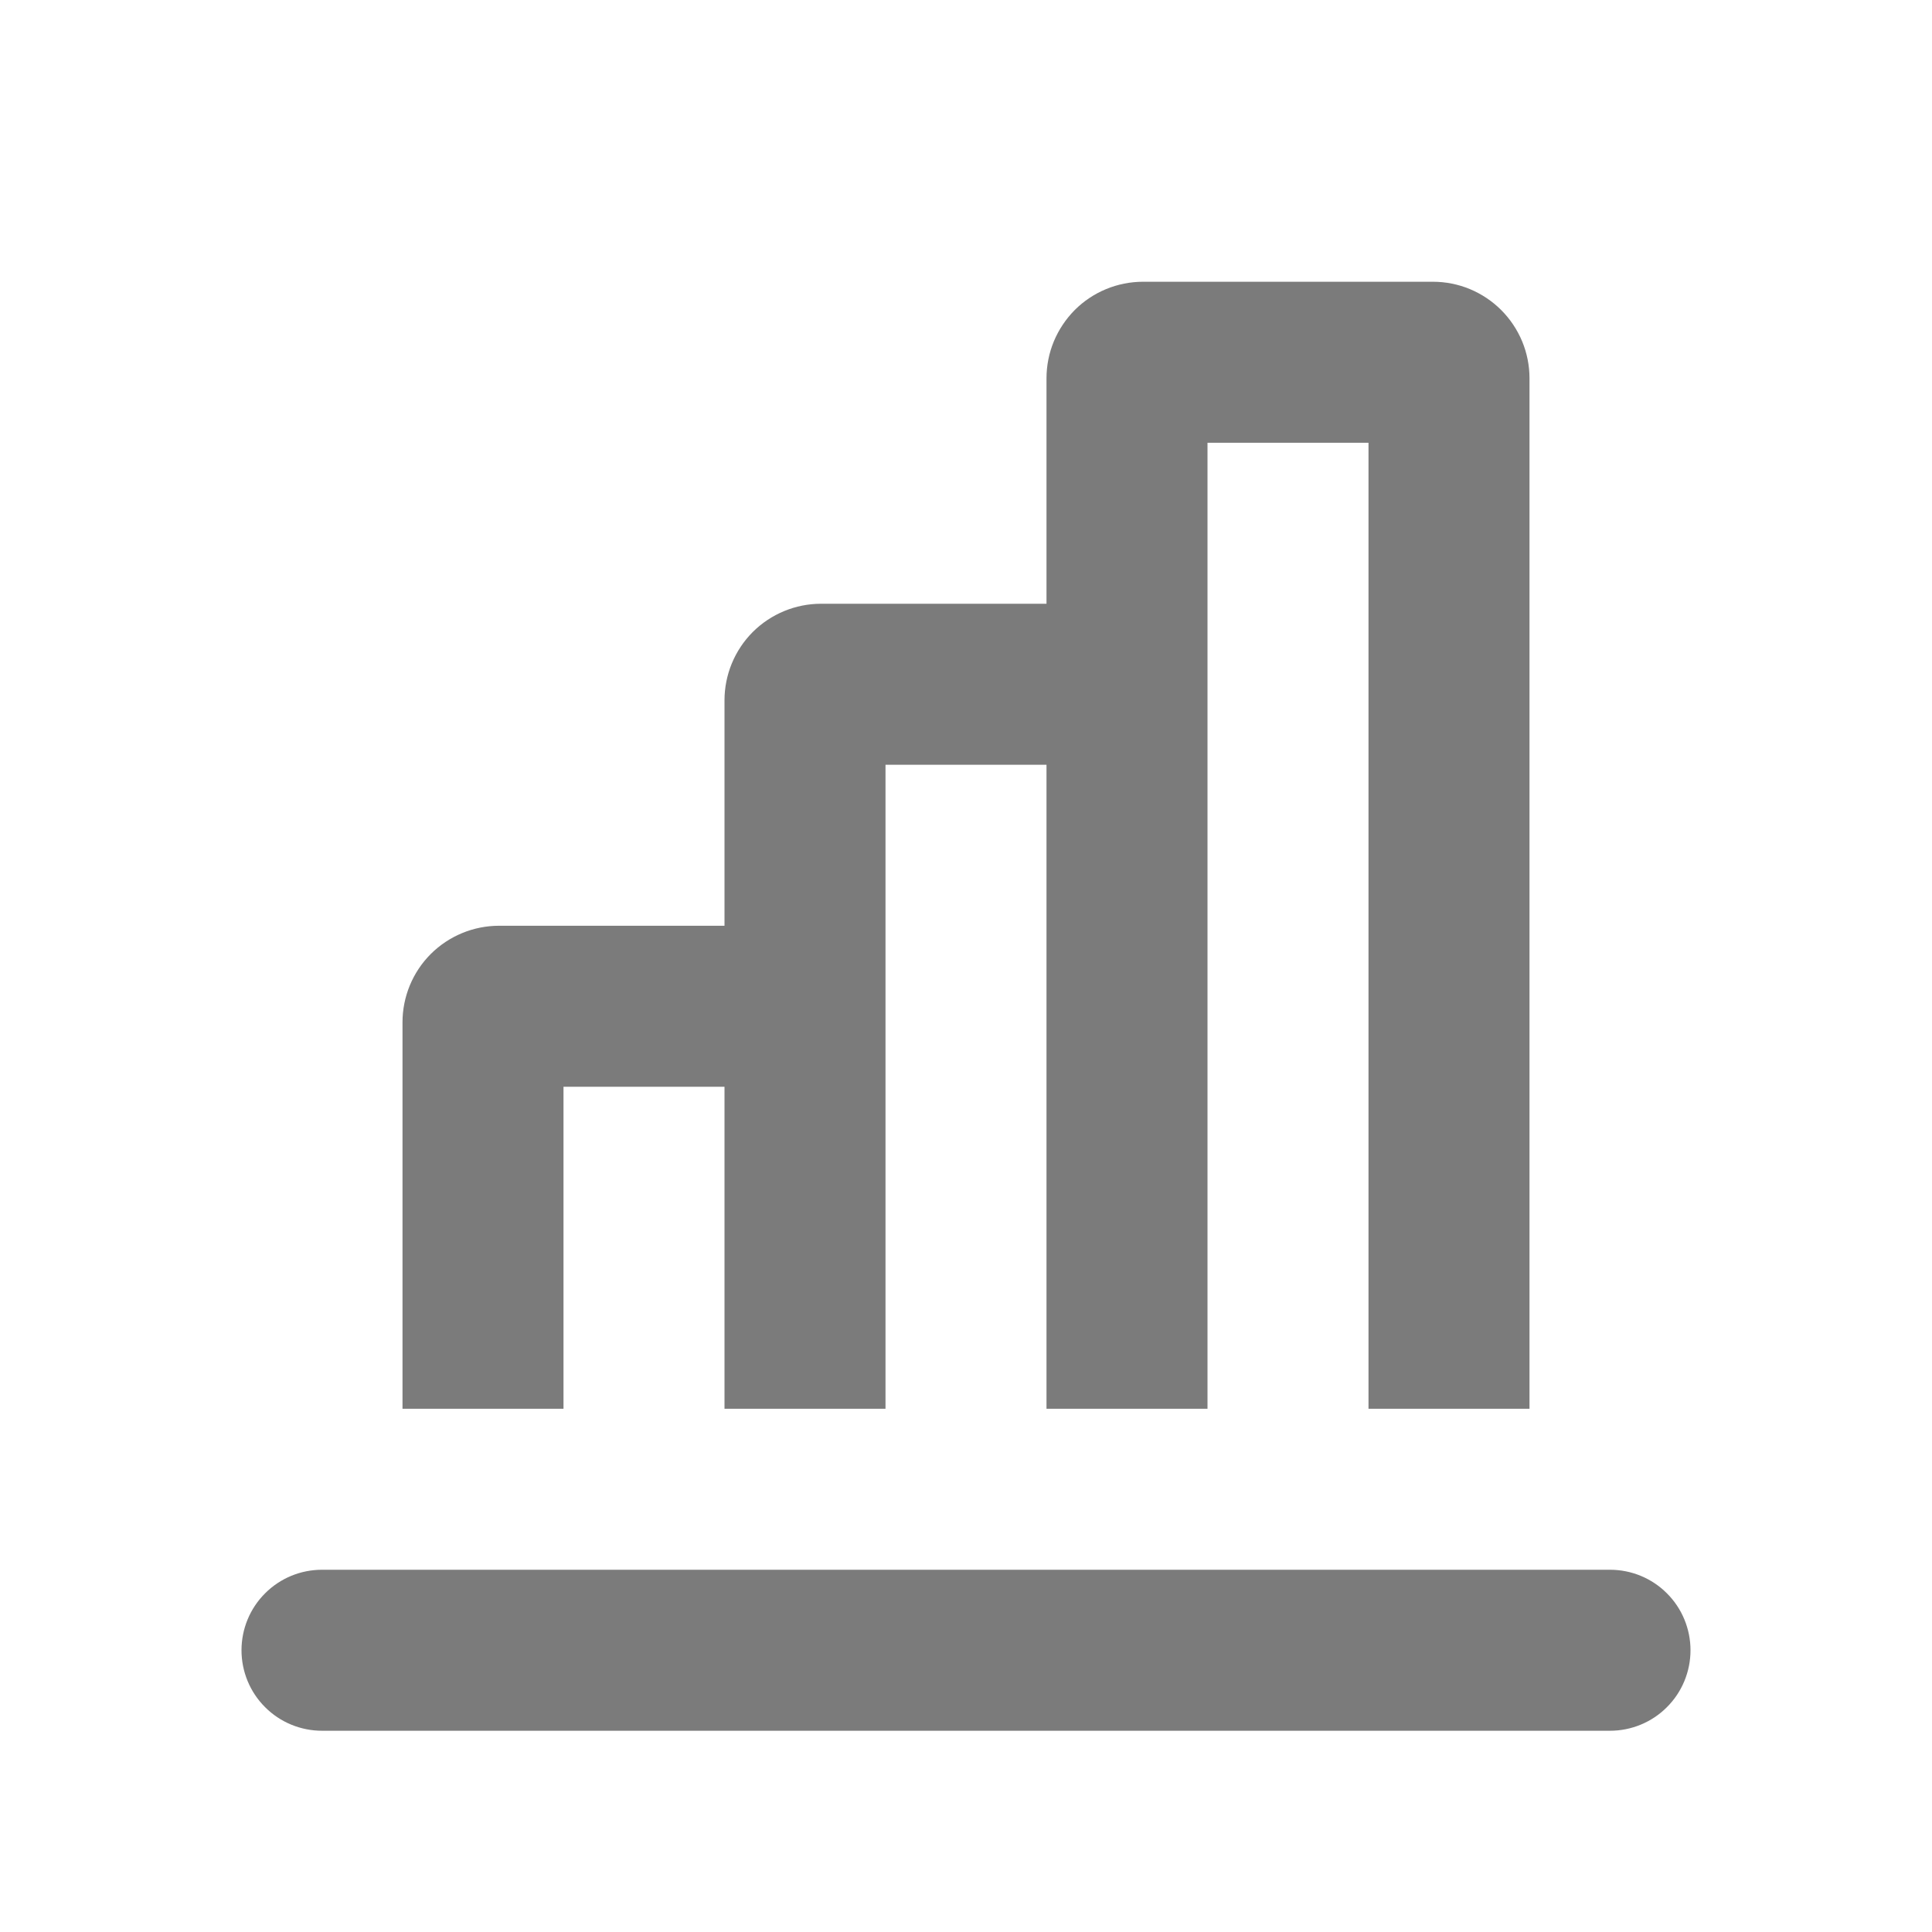 <svg width="15" height="15" viewBox="0 0 24 24" fill="none" xmlns="http://www.w3.org/2000/svg">
    <path d="M7 17.5H9V13.5H7V17.5ZM5 17.5V12.7C5 12.382 5.126 12.076 5.351 11.851C5.577 11.626 5.882 11.5 6.2 11.5H9V8.7C9 8.382 9.126 8.077 9.351 7.851C9.577 7.626 9.882 7.5 10.2 7.5H13V4.7C13 4.542 13.031 4.386 13.091 4.241C13.152 4.095 13.24 3.963 13.351 3.851C13.576 3.626 13.882 3.5 14.2 3.5H17.8C17.958 3.5 18.114 3.531 18.259 3.591C18.405 3.652 18.537 3.74 18.648 3.851C18.76 3.963 18.848 4.095 18.909 4.241C18.969 4.386 19 4.542 19 4.7V17.5H5ZM15 5.5V17.5H17V5.5H15ZM11 17.5H13V9.5H11V17.5ZM4 19.5H20C20.265 19.5 20.52 19.605 20.707 19.793C20.895 19.98 21 20.235 21 20.5C21 20.765 20.895 21.02 20.707 21.207C20.52 21.395 20.265 21.5 20 21.5H4C3.735 21.5 3.48 21.395 3.293 21.207C3.105 21.02 3 20.765 3 20.5C3 20.235 3.105 19.98 3.293 19.793C3.48 19.605 3.735 19.5 4 19.5Z" fill="#7B7B7B"/>
</svg>